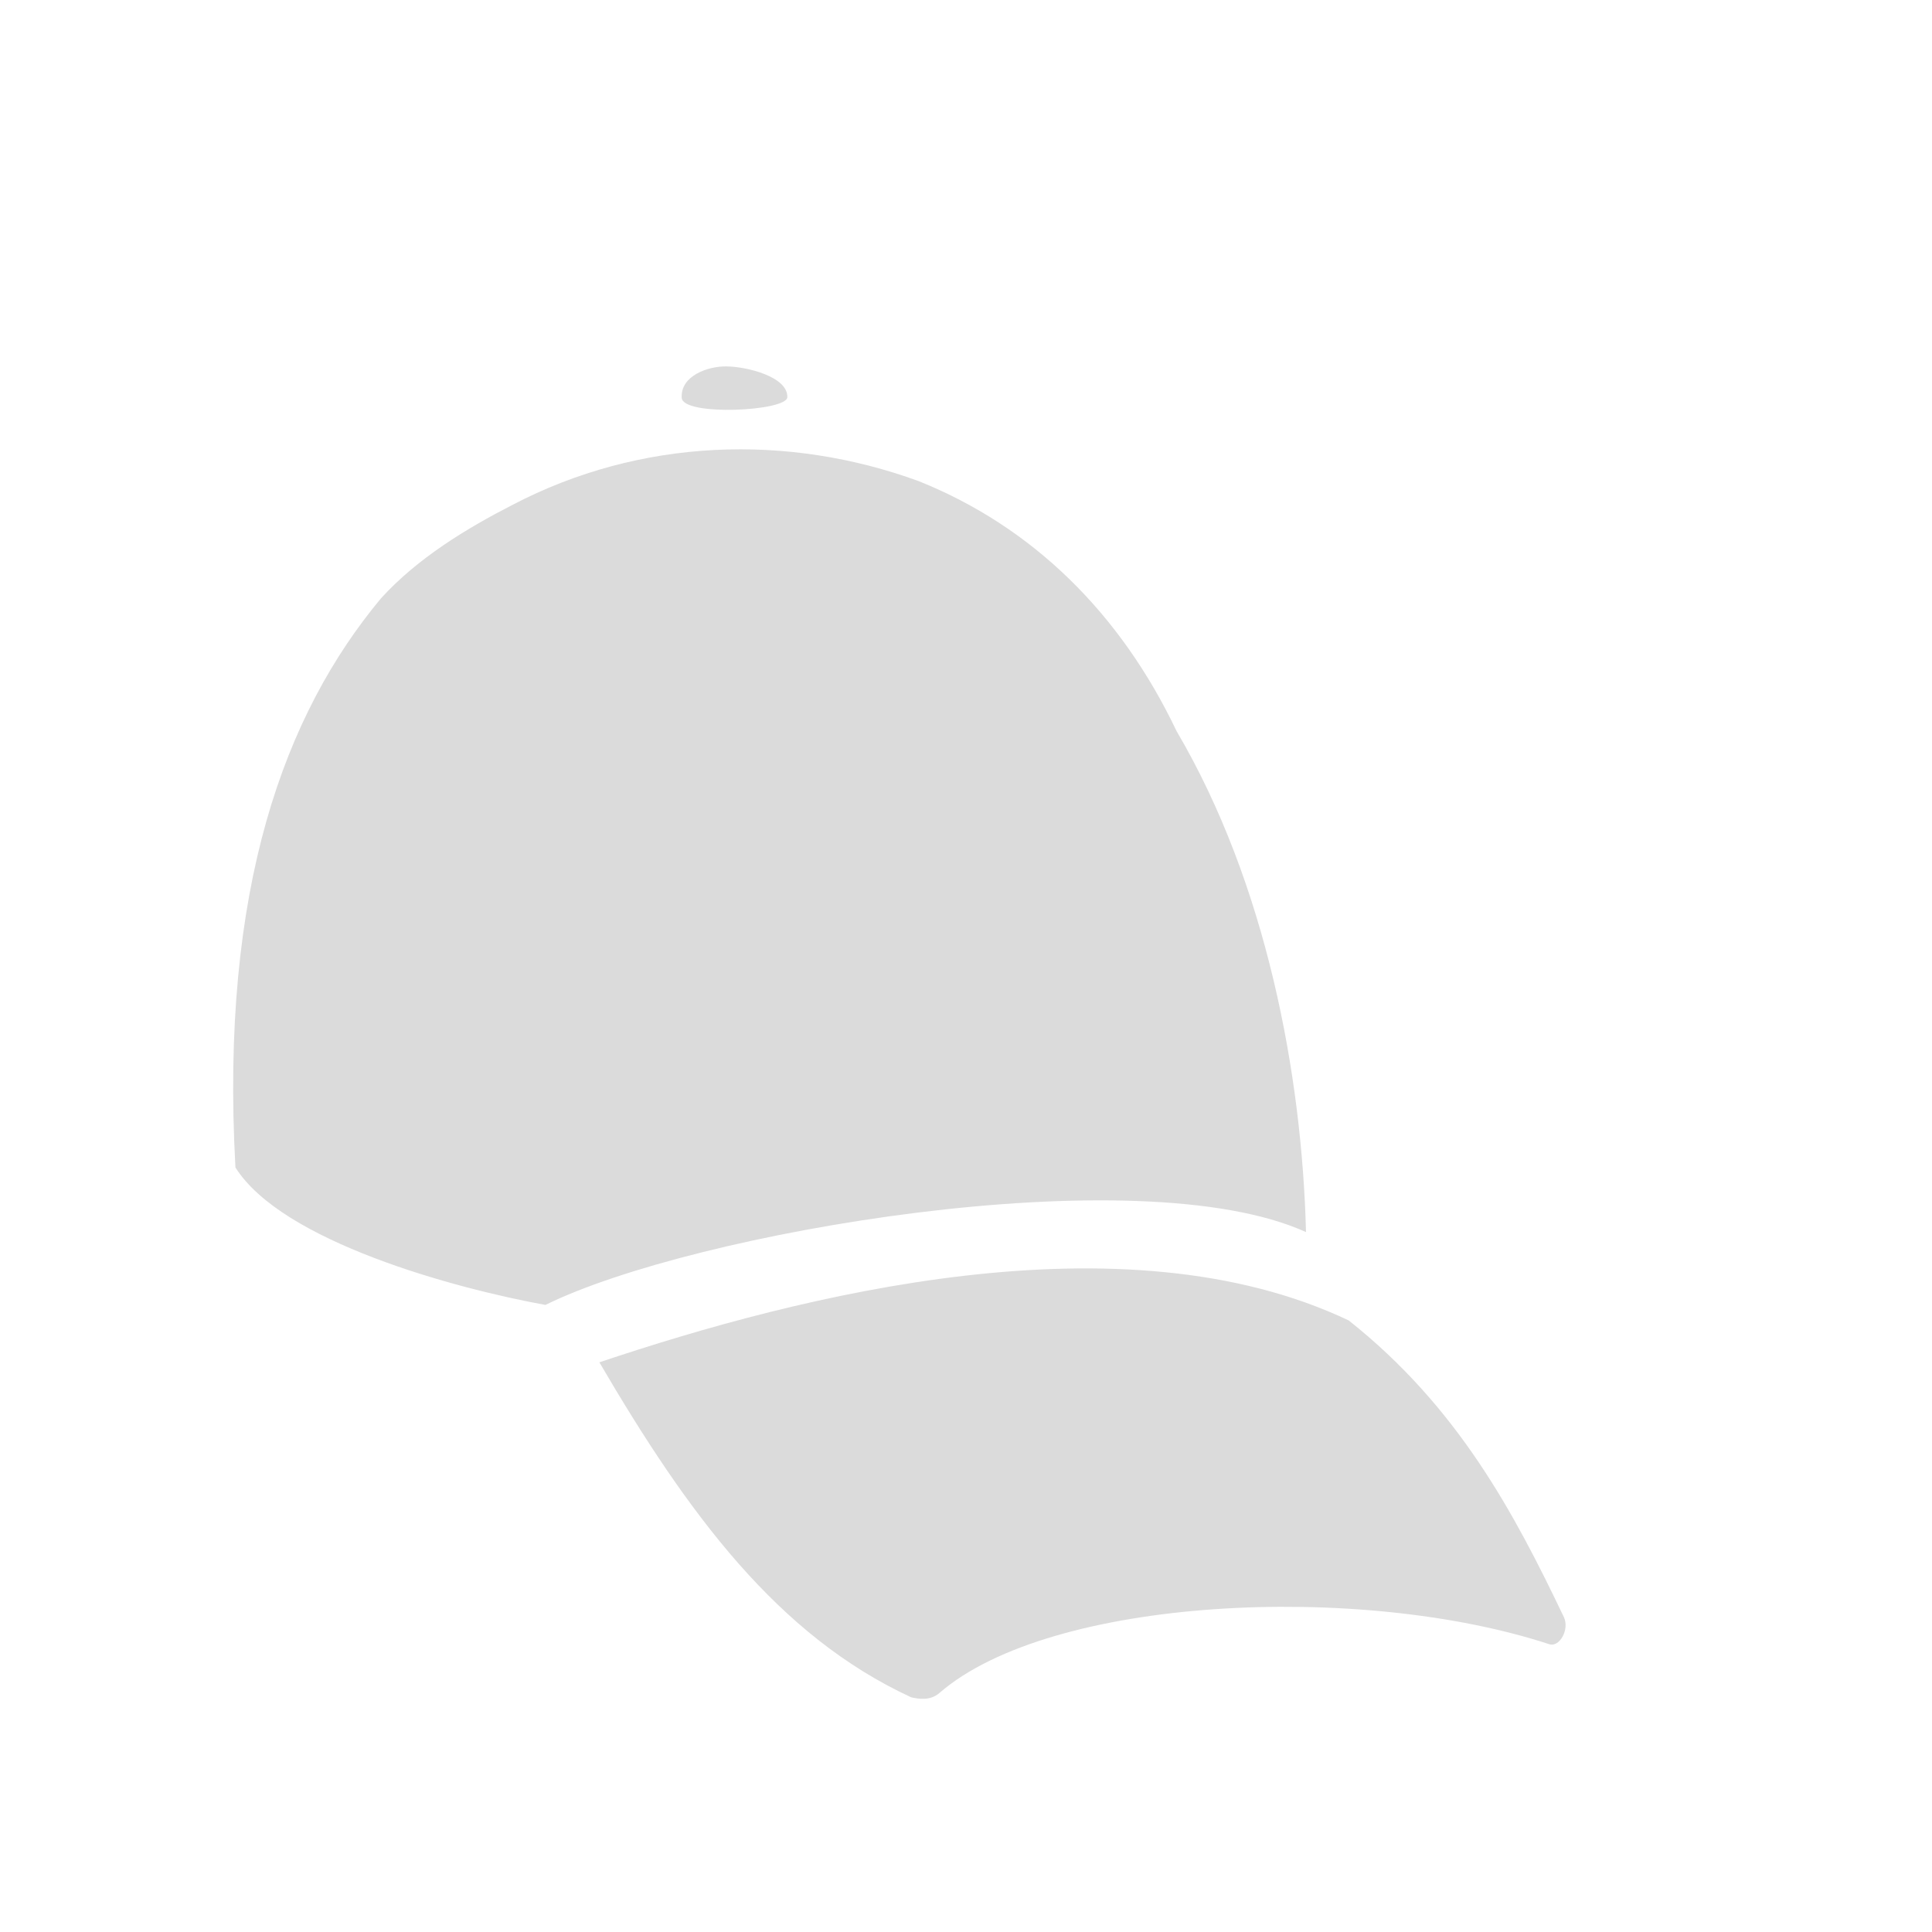 <svg width="58" height="58" viewBox="0 0 58 58" fill="none" xmlns="http://www.w3.org/2000/svg">
<g filter="url(#filter0_d_1991_2246)">
<path d="M23.81 9C23.25 8.99 22.423 9.284 22.466 9.944C22.501 10.5 25.627 10.348 25.636 9.923C25.653 9.308 24.421 9.006 23.81 9ZM17.385 13.157C16.007 13.864 14.535 14.755 13.438 15.962C10.543 19.437 8.605 24.663 9.068 33.048C10.468 35.275 15.654 36.681 18.375 37.175C22.776 34.998 36.143 32.691 41.207 34.988C41.087 30.266 40.019 24.535 37.323 19.951C35.635 16.408 32.999 13.814 29.58 12.444C25.653 11.009 21.226 11.147 17.385 13.157V13.157ZM19.994 38.898C22.656 43.451 25.351 47.104 29.356 48.955C29.58 49.005 29.925 49.064 30.2 48.826C33.542 45.926 42.843 45.5 48.511 47.361C48.821 47.46 49.122 46.916 48.95 46.55C47.451 43.412 45.772 40.244 42.49 37.641C35.704 34.414 26.032 36.868 19.994 38.898V38.898Z" fill="#DBDBDB"/>
</g>
<defs>
<filter id="filter0_d_1991_2246" x="3" y="7" width="48" height="48" filterUnits="userSpaceOnUse" color-interpolation-filters="sRGB">
<feFlood flood-opacity="0" result="BackgroundImageFix"/>
<feColorMatrix in="SourceAlpha" type="matrix" values="0 0 0 0 0 0 0 0 0 0 0 0 0 0 0 0 0 0 127 0" result="hardAlpha"/>
<feOffset dx="-2" dy="2"/>
<feGaussianBlur stdDeviation="2"/>
<feComposite in2="hardAlpha" operator="out"/>
<feColorMatrix type="matrix" values="0 0 0 0 0 0 0 0 0 0 0 0 0 0 0 0 0 0 0.25 0"/>
<feBlend mode="normal" in2="BackgroundImageFix" result="effect1_dropShadow_1991_2246"/>
<feBlend mode="normal" in="SourceGraphic" in2="effect1_dropShadow_1991_2246" result="shape"/>
</filter>
</defs>
</svg>
